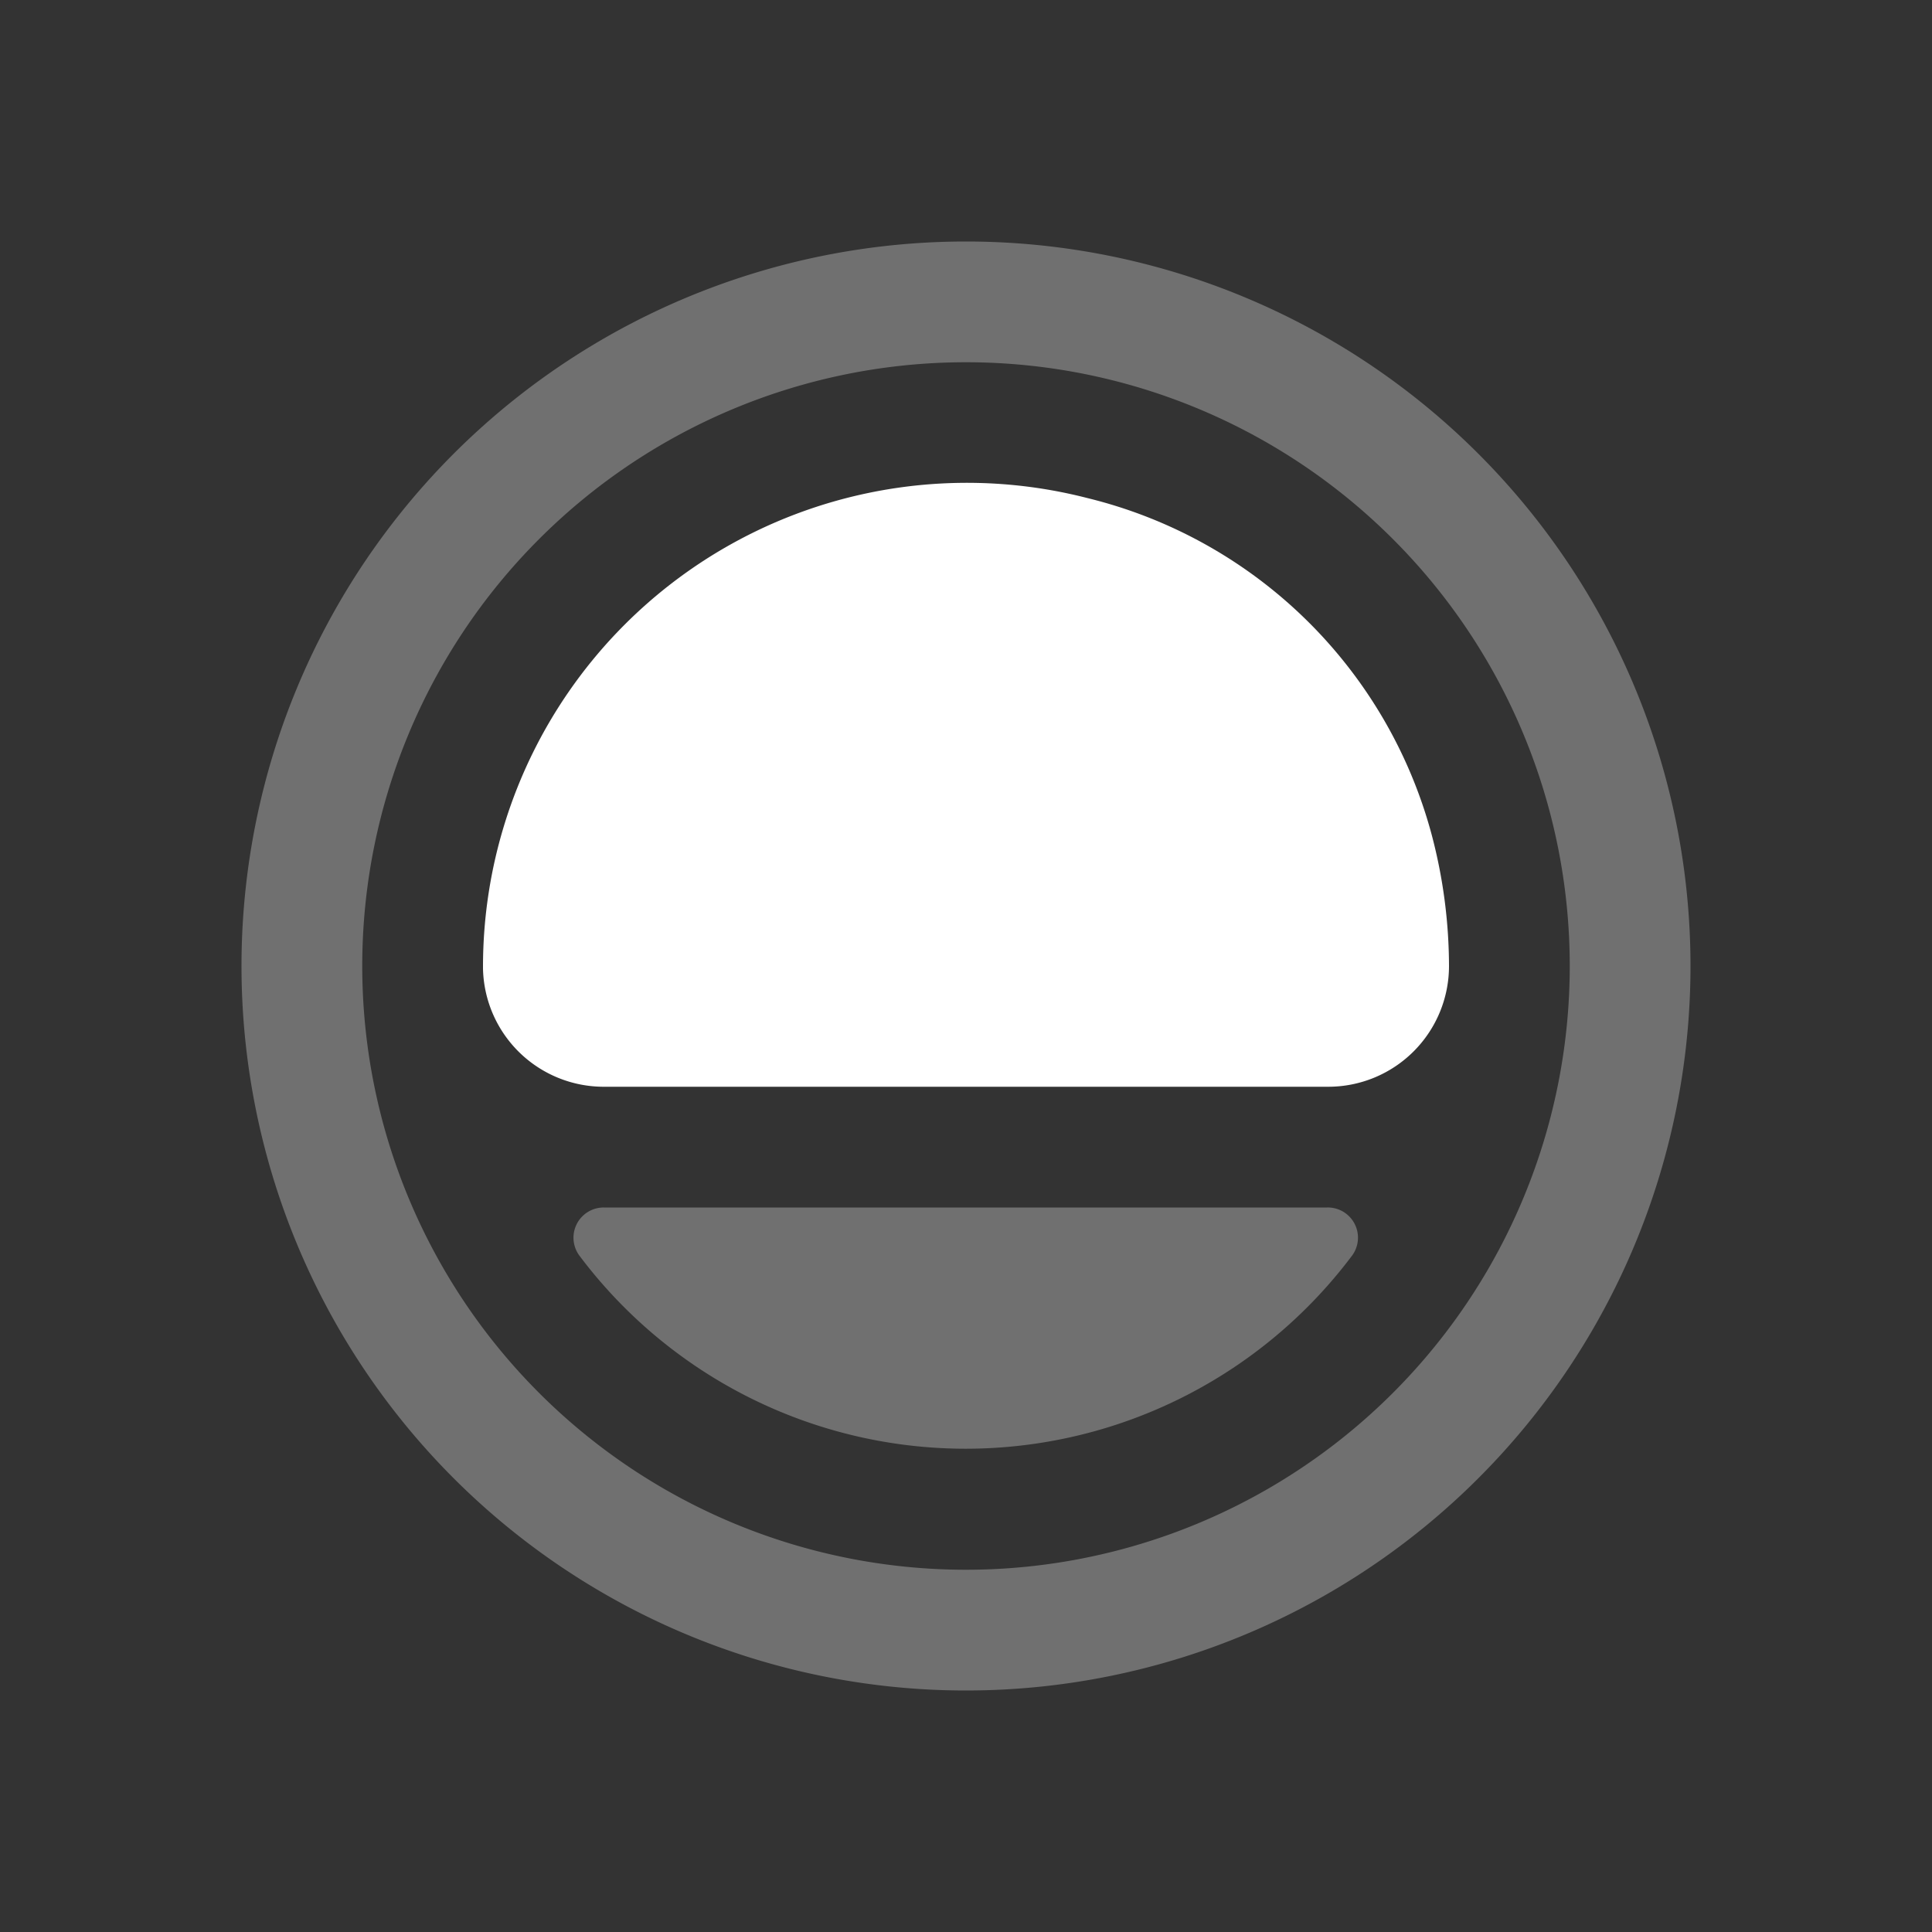 <svg xmlns="http://www.w3.org/2000/svg" width="128" height="128" viewBox="0 0 128 128">
  <rect x="0" y="0" width="128" height="128" fill="#333333" stroke="none"/>
  <title>icon-dial-select</title>
  <g id="icon">
    <g>
      <rect width="128" height="128" style="fill: none"/>
      <path d="M64,16a48,48,0,1,0,48,48A48,48,0,0,0,64,16Zm0,88a40,40,0,1,1,40-40A40,40,0,0,1,64,104Z" style="fill: #fff;opacity: 0.3"/>
      <path d="M40,80a2,2,0,0,0-1.62,3.18,32,32,0,0,0,51.15.07A2,2,0,0,0,87.9,80Z" style="fill: #fff;opacity: 0.3"/>
      <path d="M96,64a34.21,34.21,0,0,0-1.14-8.67A31.31,31.31,0,0,0,72.05,33,32.06,32.06,0,0,0,32,64v.17A8,8,0,0,0,40,72H88A8,8,0,0,0,96,64Z" style="fill: #fff"/>
    </g>
  </g>
</svg>

